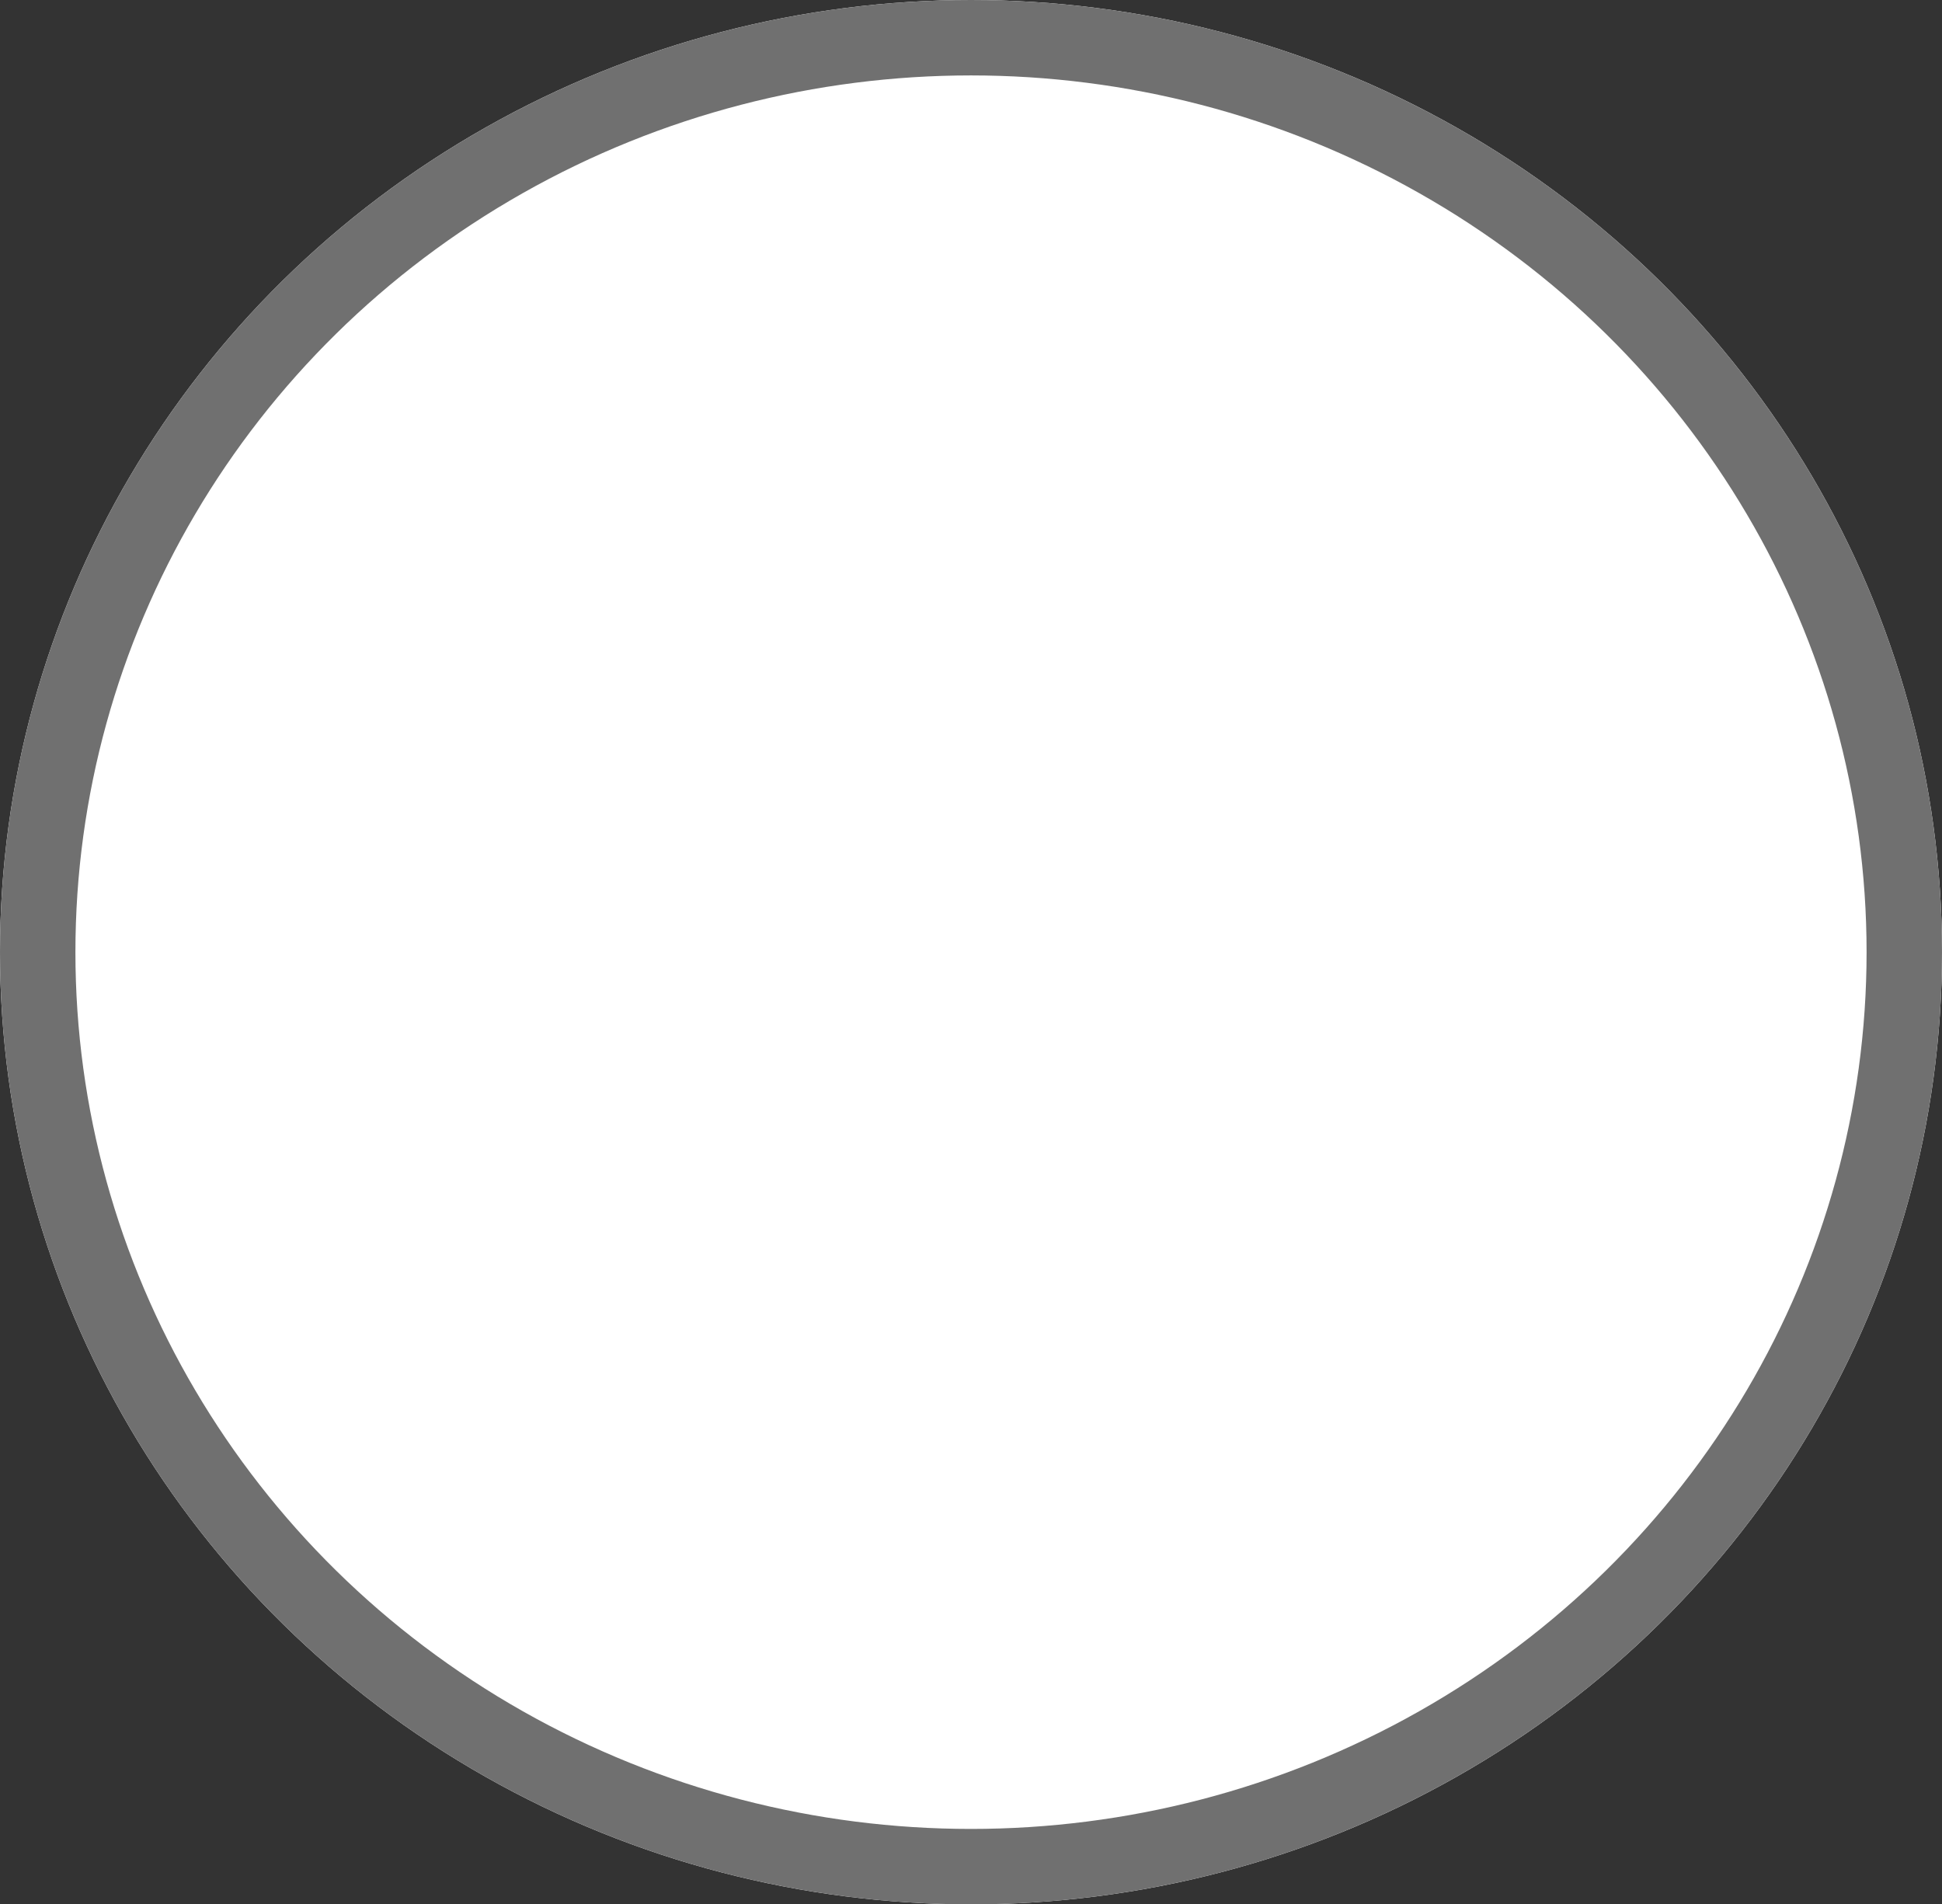 <svg xmlns="http://www.w3.org/2000/svg" viewBox="0 0 206 202">
  <rect x="0" y="0" width="206" height="202" fill="#333333" stroke="none"/>
  <defs>
    <style>
      .cls-1 {
        fill: #fff;
        stroke: #707070;
        stroke-width: 8px;
      }

      .cls-2 {
        stroke: none;
      }

      .cls-3 {
        fill: none;
      }
    </style>
  </defs>
  <g id="day" class="cls-1">
    <ellipse class="cls-2" cx="103" cy="101" rx="103" ry="101"/>
    <ellipse class="cls-3" cx="103" cy="101" rx="99" ry="97"/>
  </g>
</svg>
